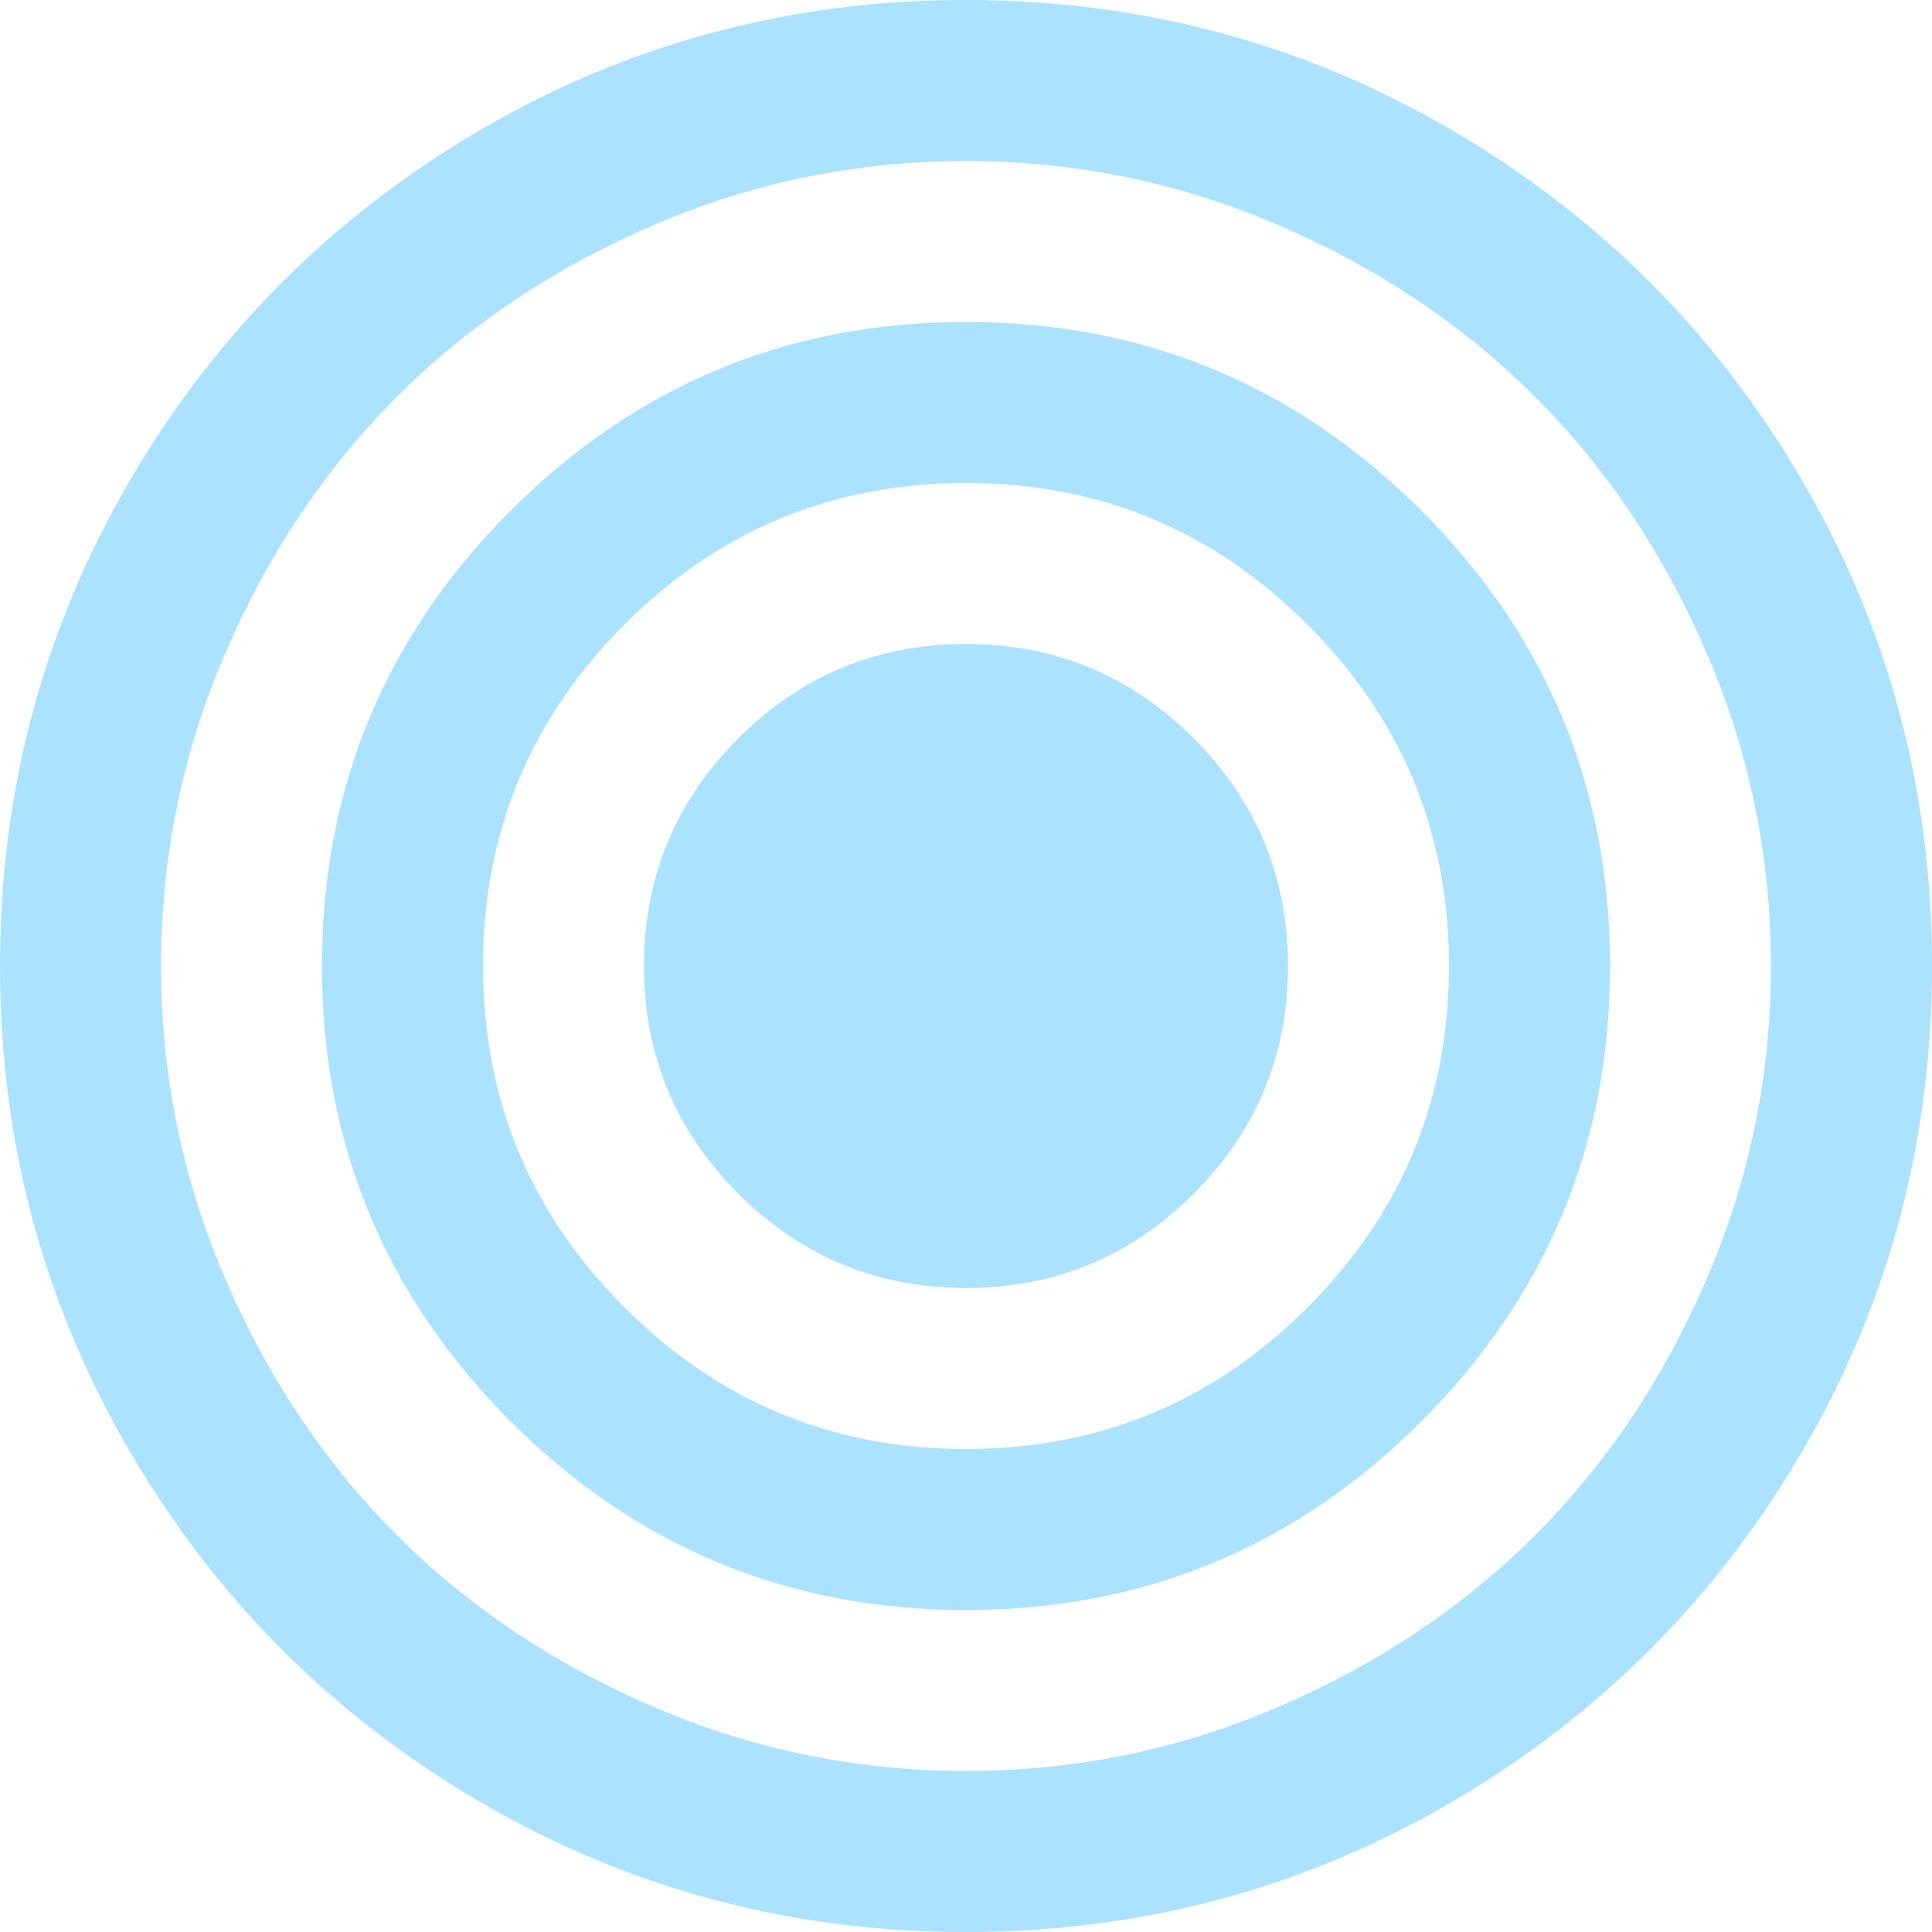 ﻿<?xml version="1.0" encoding="utf-8"?>
<svg version="1.1" xmlns:xlink="http://www.w3.org/1999/xlink" width="20px" height="20px" xmlns="http://www.w3.org/2000/svg">
  <g transform="matrix(1 0 0 1 -561 -76 )">
    <path d="M 12.357 7.643  C 13.008 8.294  13.333 9.08  13.333 10  C 13.333 10.92  13.008 11.706  12.357 12.357  C 11.706 13.008  10.92 13.333  10 13.333  C 9.08 13.333  8.294 13.008  7.643 12.357  C 6.992 11.706  6.667 10.92  6.667 10  C 6.667 9.08  6.992 8.294  7.643 7.643  C 8.294 6.992  9.08 6.667  10 6.667  C 10.92 6.667  11.706 6.992  12.357 7.643  Z M 13.535 13.535  C 14.512 12.559  15 11.38  15 10  C 15 8.62  14.512 7.441  13.535 6.465  C 12.559 5.488  11.38 5  10 5  C 8.62 5  7.441 5.488  6.465 6.465  C 5.488 7.441  5 8.62  5 10  C 5 11.38  5.488 12.559  6.465 13.535  C 7.441 14.512  8.62 15  10 15  C 11.38 15  12.559 14.512  13.535 13.535  Z M 14.714 5.286  C 16.016 6.589  16.667 8.16  16.667 10  C 16.667 11.84  16.016 13.411  14.714 14.714  C 13.411 16.016  11.84 16.667  10 16.667  C 8.16 16.667  6.589 16.016  5.286 14.714  C 3.984 13.411  3.333 11.84  3.333 10  C 3.333 8.16  3.984 6.589  5.286 5.286  C 6.589 3.984  8.16 3.333  10 3.333  C 11.84 3.333  13.411 3.984  14.714 5.286  Z M 17.669 13.236  C 18.112 12.207  18.333 11.128  18.333 10  C 18.333 8.872  18.112 7.793  17.669 6.764  C 17.227 5.736  16.634 4.85  15.892 4.108  C 15.15 3.366  14.264 2.773  13.236 2.331  C 12.207 1.888  11.128 1.667  10 1.667  C 8.872 1.667  7.793 1.888  6.764 2.331  C 5.736 2.773  4.85 3.366  4.108 4.108  C 3.366 4.85  2.773 5.736  2.331 6.764  C 1.888 7.793  1.667 8.872  1.667 10  C 1.667 11.128  1.888 12.207  2.331 13.236  C 2.773 14.264  3.366 15.15  4.108 15.892  C 4.85 16.634  5.736 17.227  6.764 17.669  C 7.793 18.112  8.872 18.333  10 18.333  C 11.128 18.333  12.207 18.112  13.236 17.669  C 14.264 17.227  15.15 16.634  15.892 15.892  C 16.634 15.15  17.227 14.264  17.669 13.236  Z M 18.659 4.98  C 19.553 6.513  20 8.186  20 10  C 20 11.814  19.553 13.487  18.659 15.02  C 17.765 16.552  16.552 17.765  15.02 18.659  C 13.487 19.553  11.814 20  10 20  C 8.186 20  6.513 19.553  4.98 18.659  C 3.448 17.765  2.235 16.552  1.341 15.02  C 0.447 13.487  0 11.814  0 10  C 0 8.186  0.447 6.513  1.341 4.98  C 2.235 3.448  3.448 2.235  4.98 1.341  C 6.513 0.447  8.186 0  10 0  C 11.814 0  13.487 0.447  15.02 1.341  C 16.552 2.235  17.765 3.448  18.659 4.98  Z " fill-rule="nonzero" fill="#aae2ff" stroke="none" transform="matrix(1 0 0 1 561 76 )" />
  </g>
</svg>